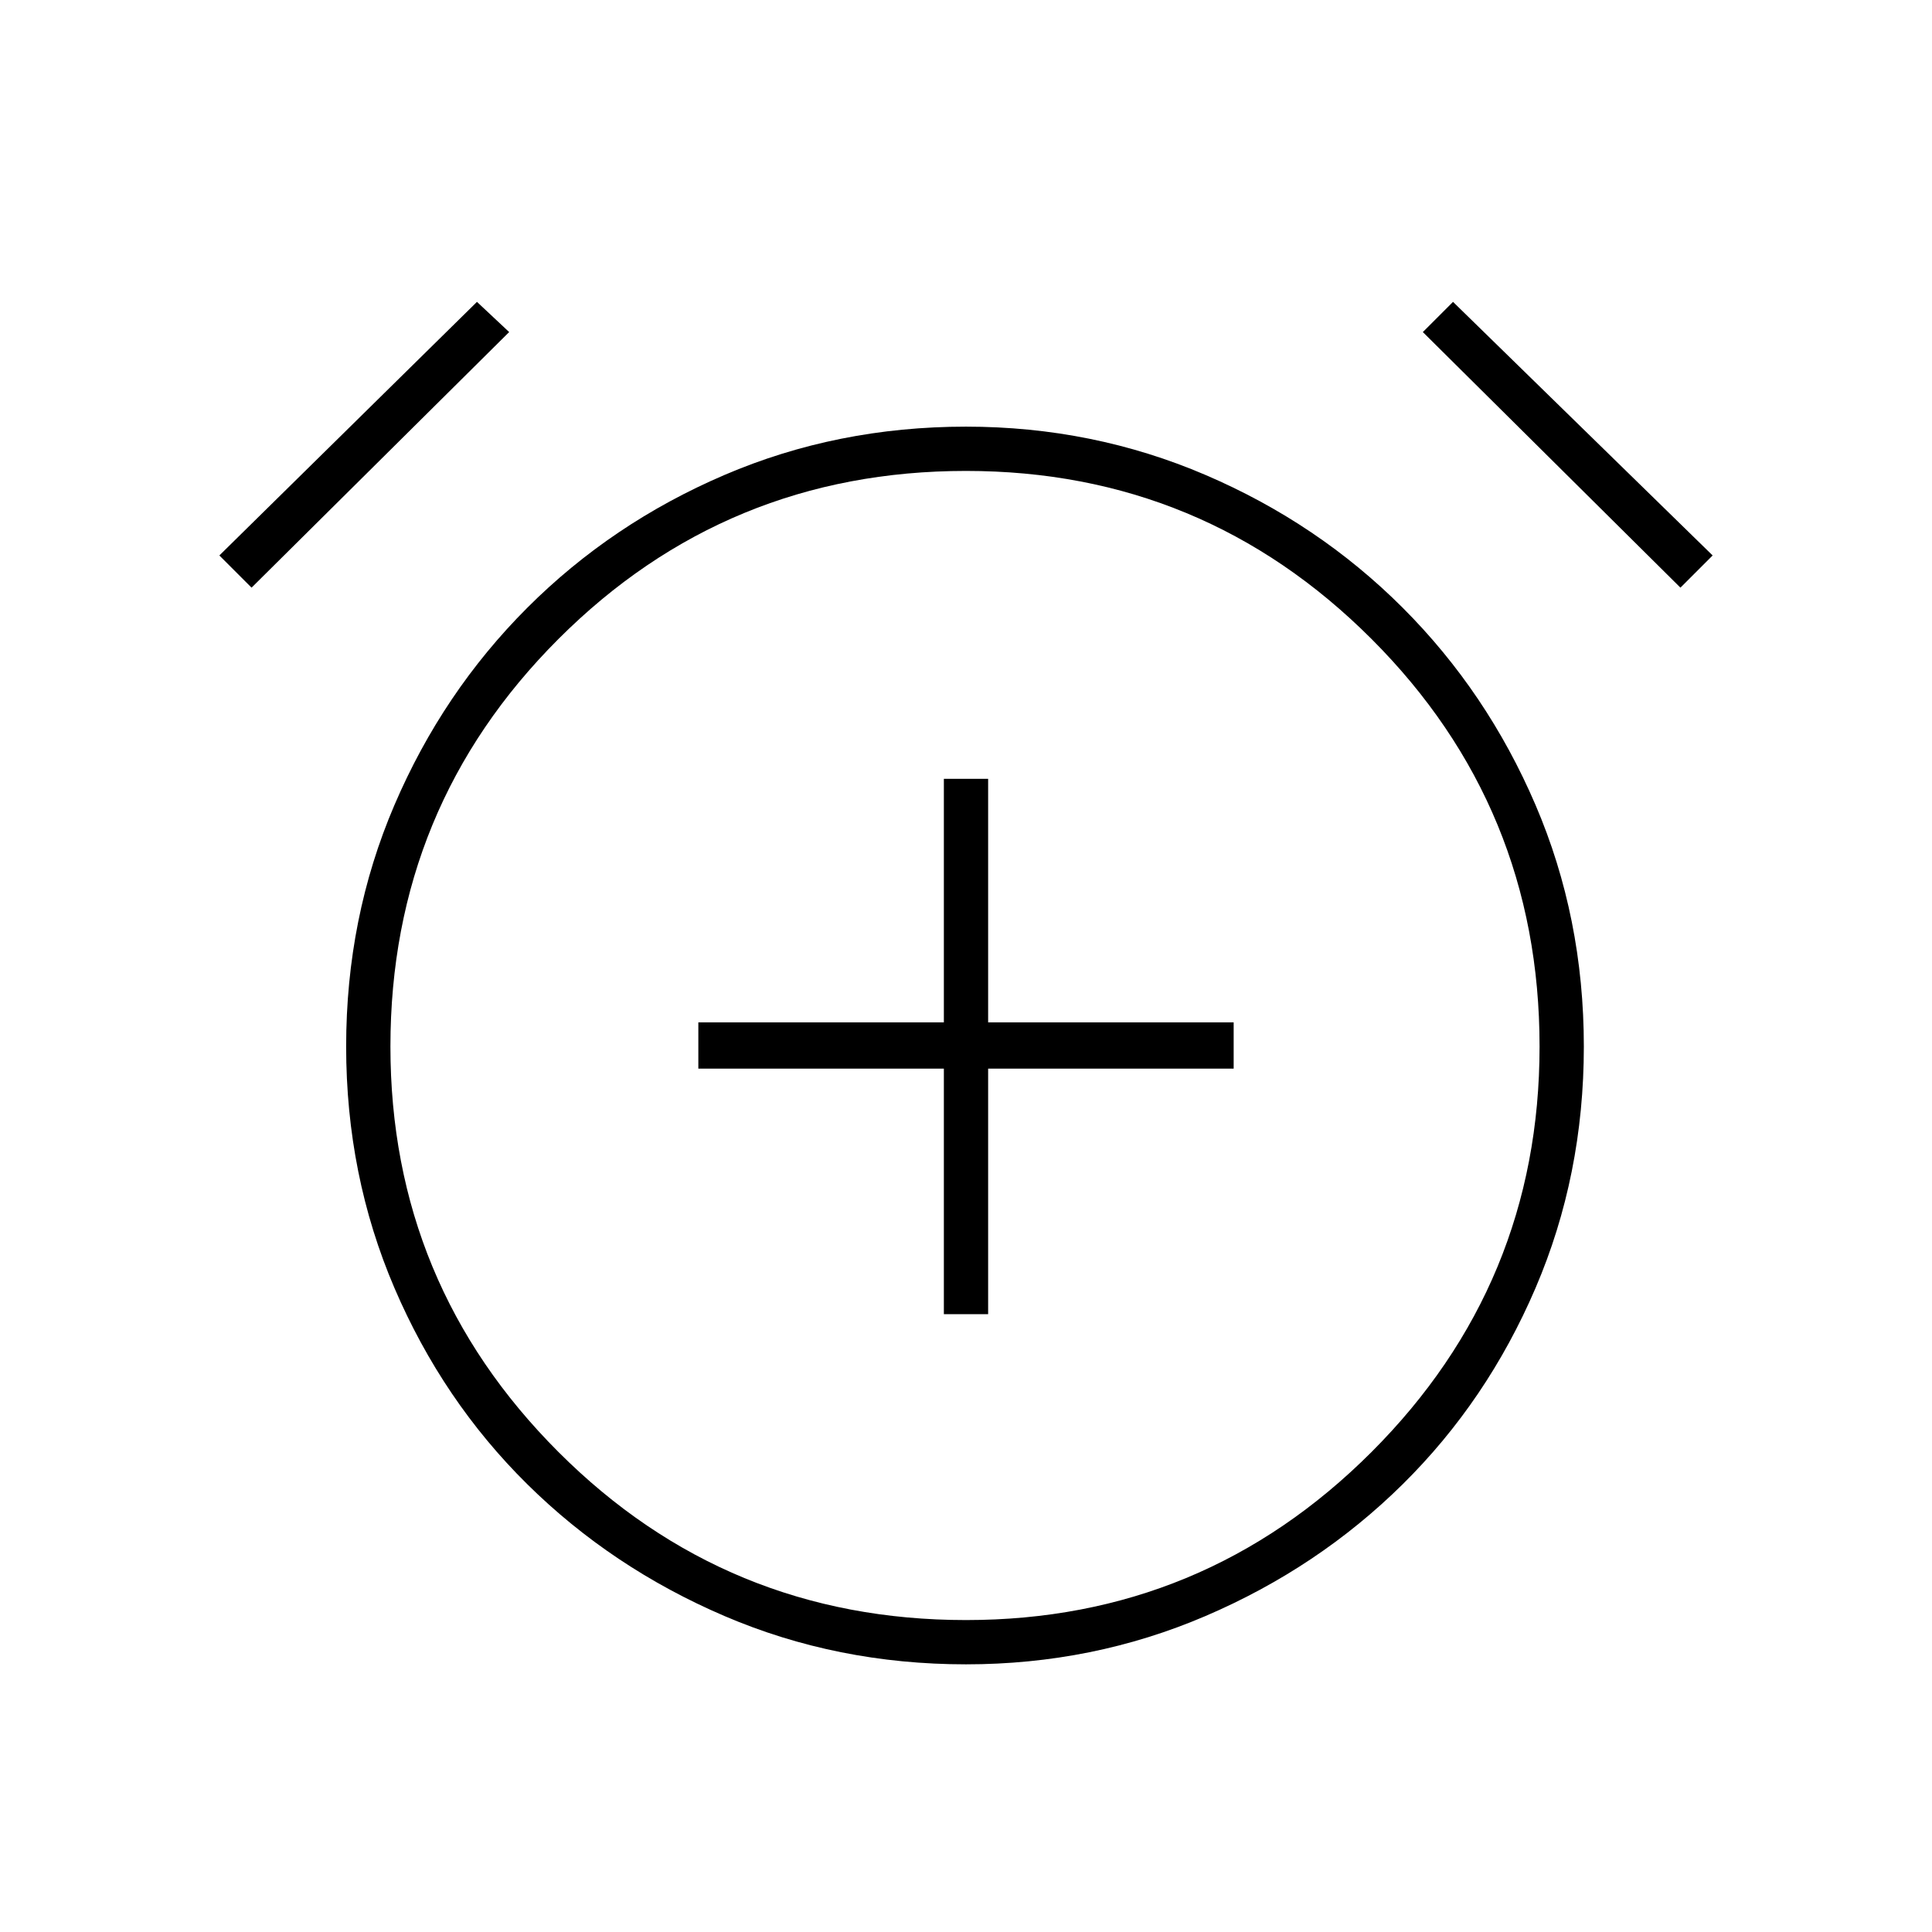 <svg xmlns="http://www.w3.org/2000/svg" height="48" width="48"><path d="M23.45 32.65H24.55V26.55H30.65V25.4H24.55V19.35H23.45V25.4H17.35V26.55H23.45ZM24 41.35Q20.8 41.35 18 40.15Q15.2 38.95 13.1 36.875Q11 34.8 9.8 32Q8.6 29.2 8.6 26Q8.6 22.8 9.8 20Q11 17.2 13.1 15.1Q15.2 13 18 11.8Q20.8 10.6 24 10.6Q27.15 10.6 29.95 11.8Q32.75 13 34.85 15.1Q36.95 17.2 38.15 20Q39.35 22.8 39.35 26Q39.35 29.2 38.15 32Q36.95 34.8 34.85 36.875Q32.75 38.95 29.95 40.15Q27.15 41.35 24 41.35ZM24 26Q24 26 24 26Q24 26 24 26Q24 26 24 26Q24 26 24 26Q24 26 24 26Q24 26 24 26Q24 26 24 26Q24 26 24 26ZM11.85 7.5 12.65 8.25 6.25 14.6 5.45 13.8ZM36.1 7.5 42.55 13.8 41.75 14.6 35.35 8.25ZM24 40.25Q29.9 40.25 34.075 36.075Q38.25 31.9 38.25 26Q38.25 20.05 34.075 15.875Q29.9 11.7 24 11.7Q18.05 11.7 13.875 15.875Q9.7 20.05 9.7 26Q9.7 31.9 13.875 36.075Q18.05 40.25 24 40.25Z"/></svg>